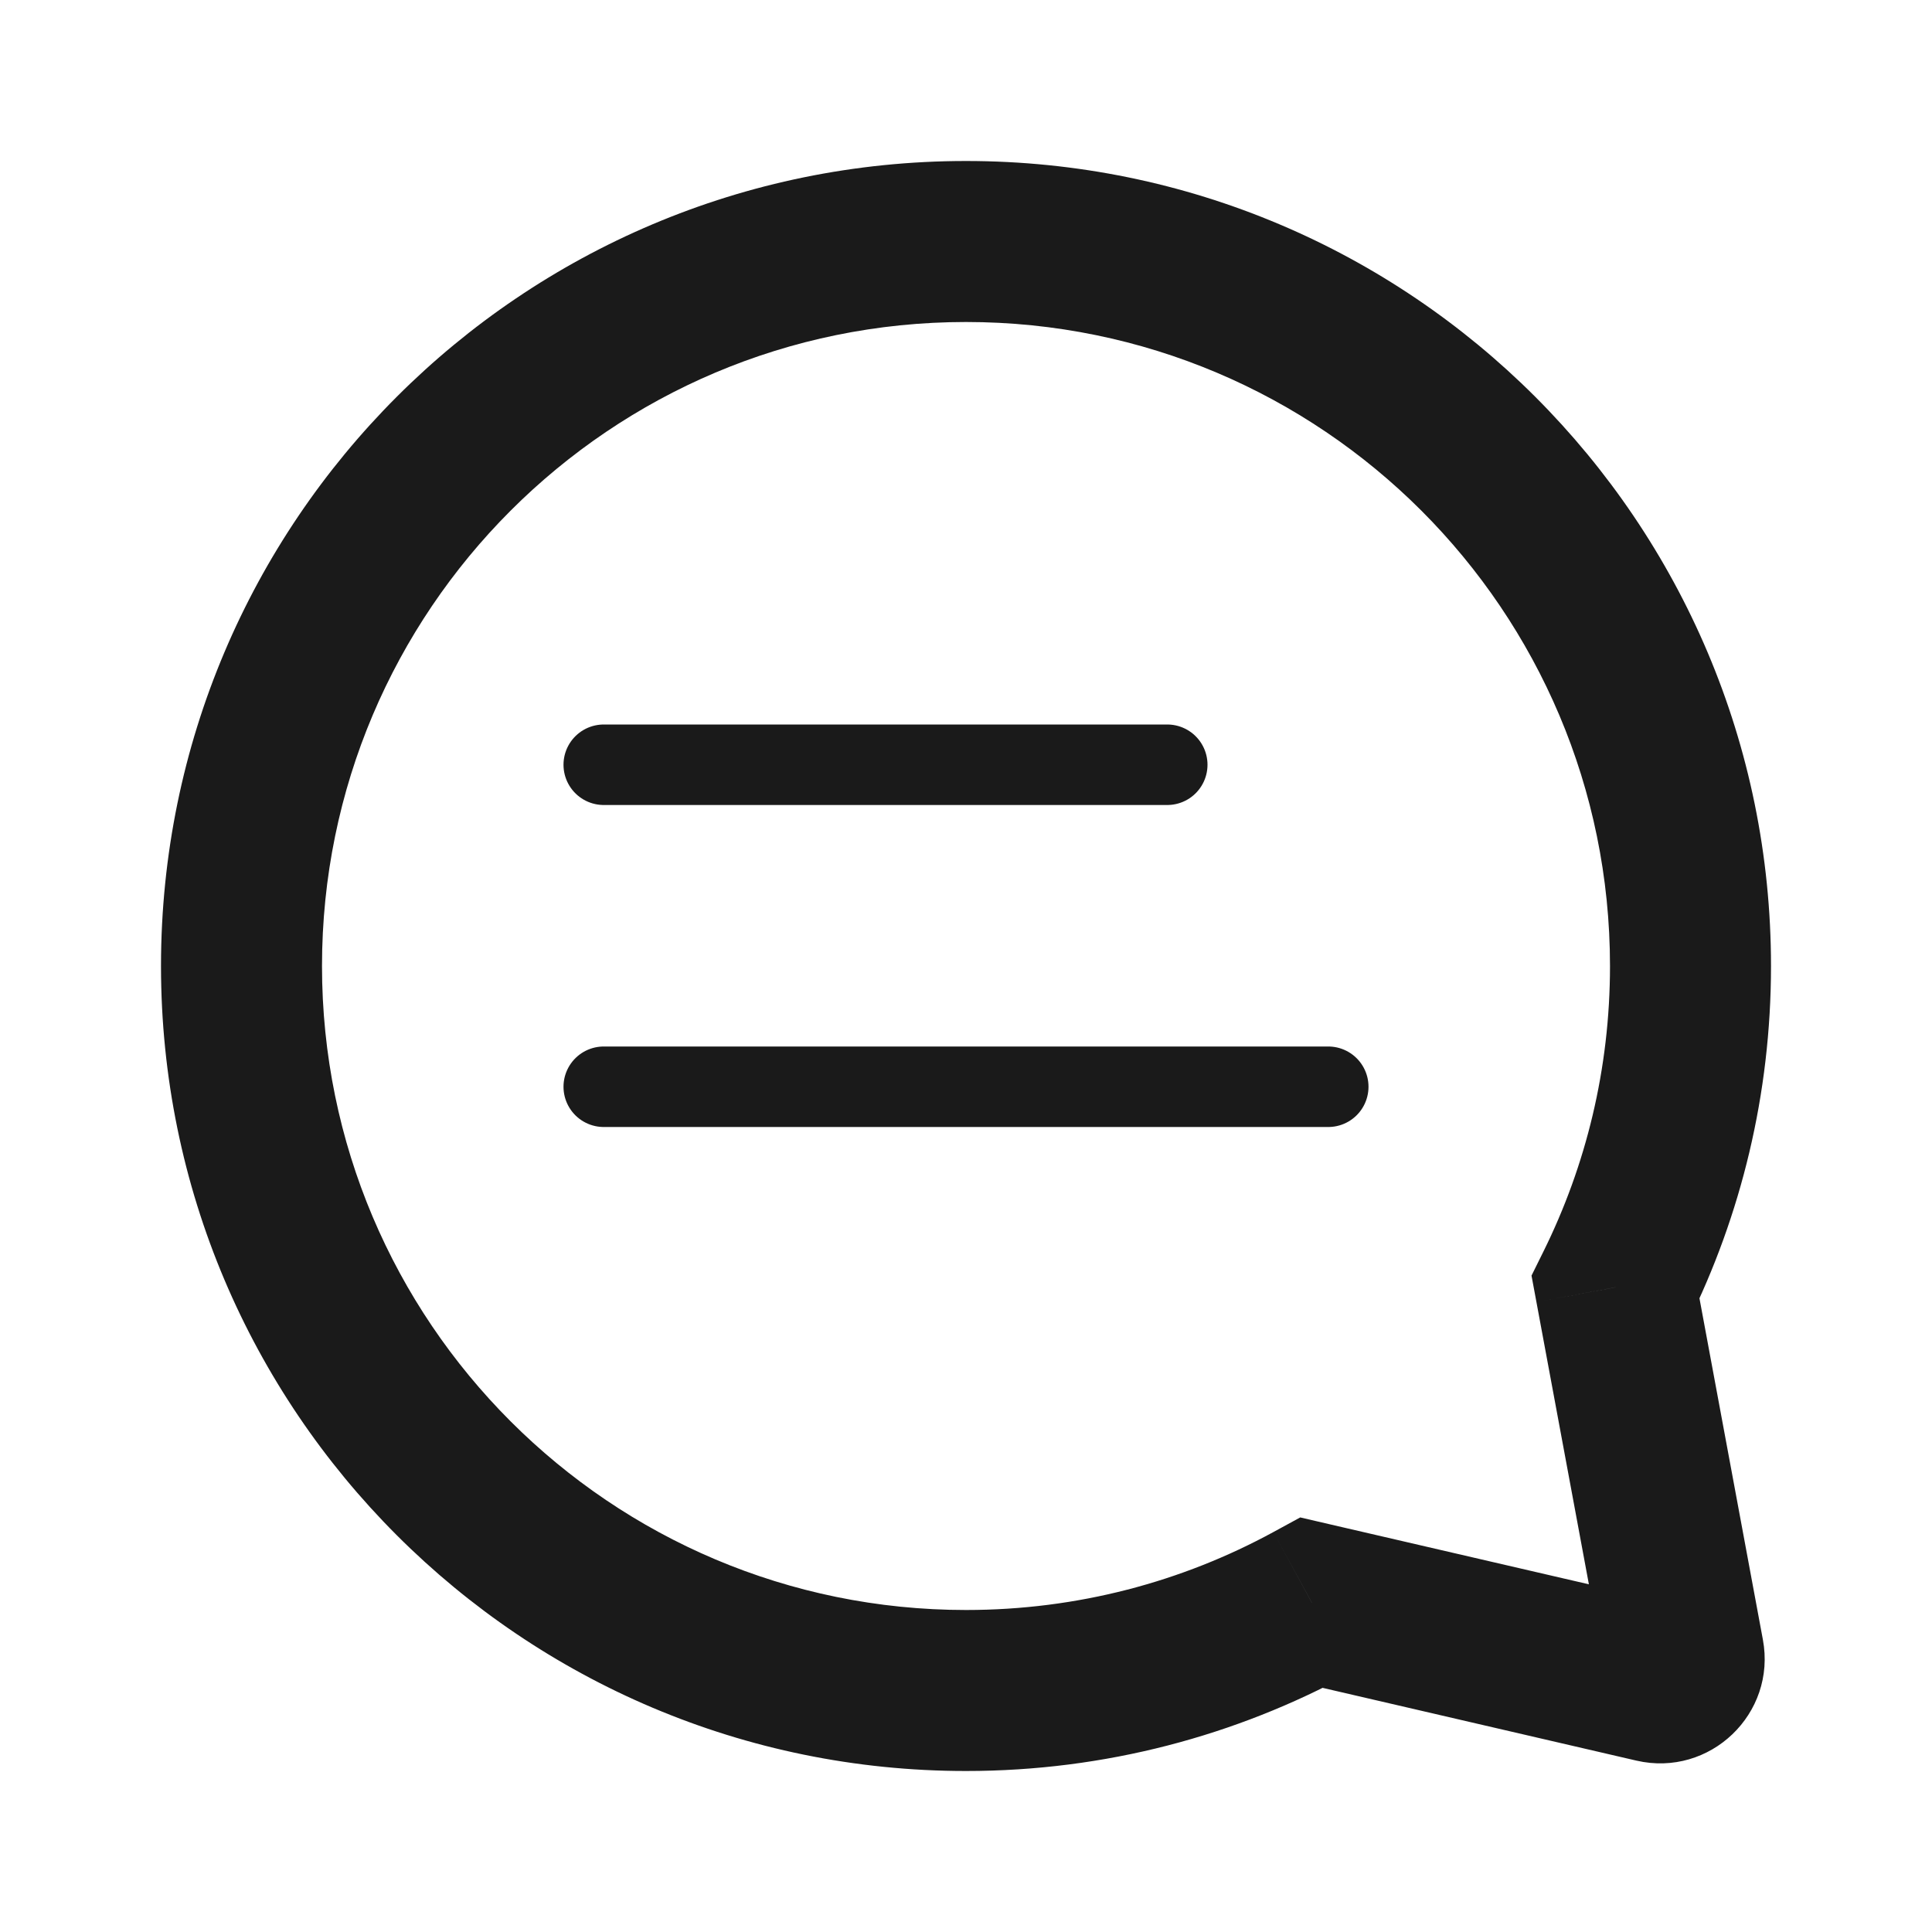 <svg width="24" height="24" viewBox="0 0 24 24" fill="none" xmlns="http://www.w3.org/2000/svg">
<path d="M20.069 15.991L19.173 15.547L19.025 15.846L19.086 16.174L20.069 15.991ZM16.297 19.91L16.522 18.936L16.152 18.85L15.818 19.032L16.297 19.91ZM20.553 20.897L20.779 19.922H20.779L20.553 20.897ZM20.916 20.549L19.933 20.732L20.916 20.549ZM20 12C20 13.276 19.702 14.479 19.173 15.547L20.965 16.436C21.628 15.098 22 13.591 22 12H20ZM12 4C16.418 4 20 7.582 20 12H22C22 6.477 17.523 2 12 2V4ZM4 12C4 7.582 7.582 4 12 4V2C6.477 2 2 6.477 2 12H4ZM12 20C7.582 20 4 16.418 4 12H2C2 17.523 6.477 22 12 22V20ZM15.818 19.032C14.685 19.649 13.385 20 12 20V22C13.727 22 15.355 21.561 16.775 20.788L15.818 19.032ZM20.779 19.922L16.522 18.936L16.071 20.884L20.328 21.871L20.779 19.922ZM19.933 20.732C19.841 20.236 20.288 19.808 20.779 19.922L20.328 21.871C21.241 22.082 22.071 21.288 21.899 20.367L19.933 20.732ZM19.086 16.174L19.933 20.732L21.899 20.367L21.052 15.809L19.086 16.174Z" fill="#1A1A1A"/>
<line x1="7.5" y1="9.5" x2="14.5" y2="9.5" stroke="#1A1A1A" stroke-linecap="round"/>
<line x1="7.5" y1="13.5" x2="16.5" y2="13.5" stroke="#1A1A1A" stroke-linecap="round"/>
</svg>

